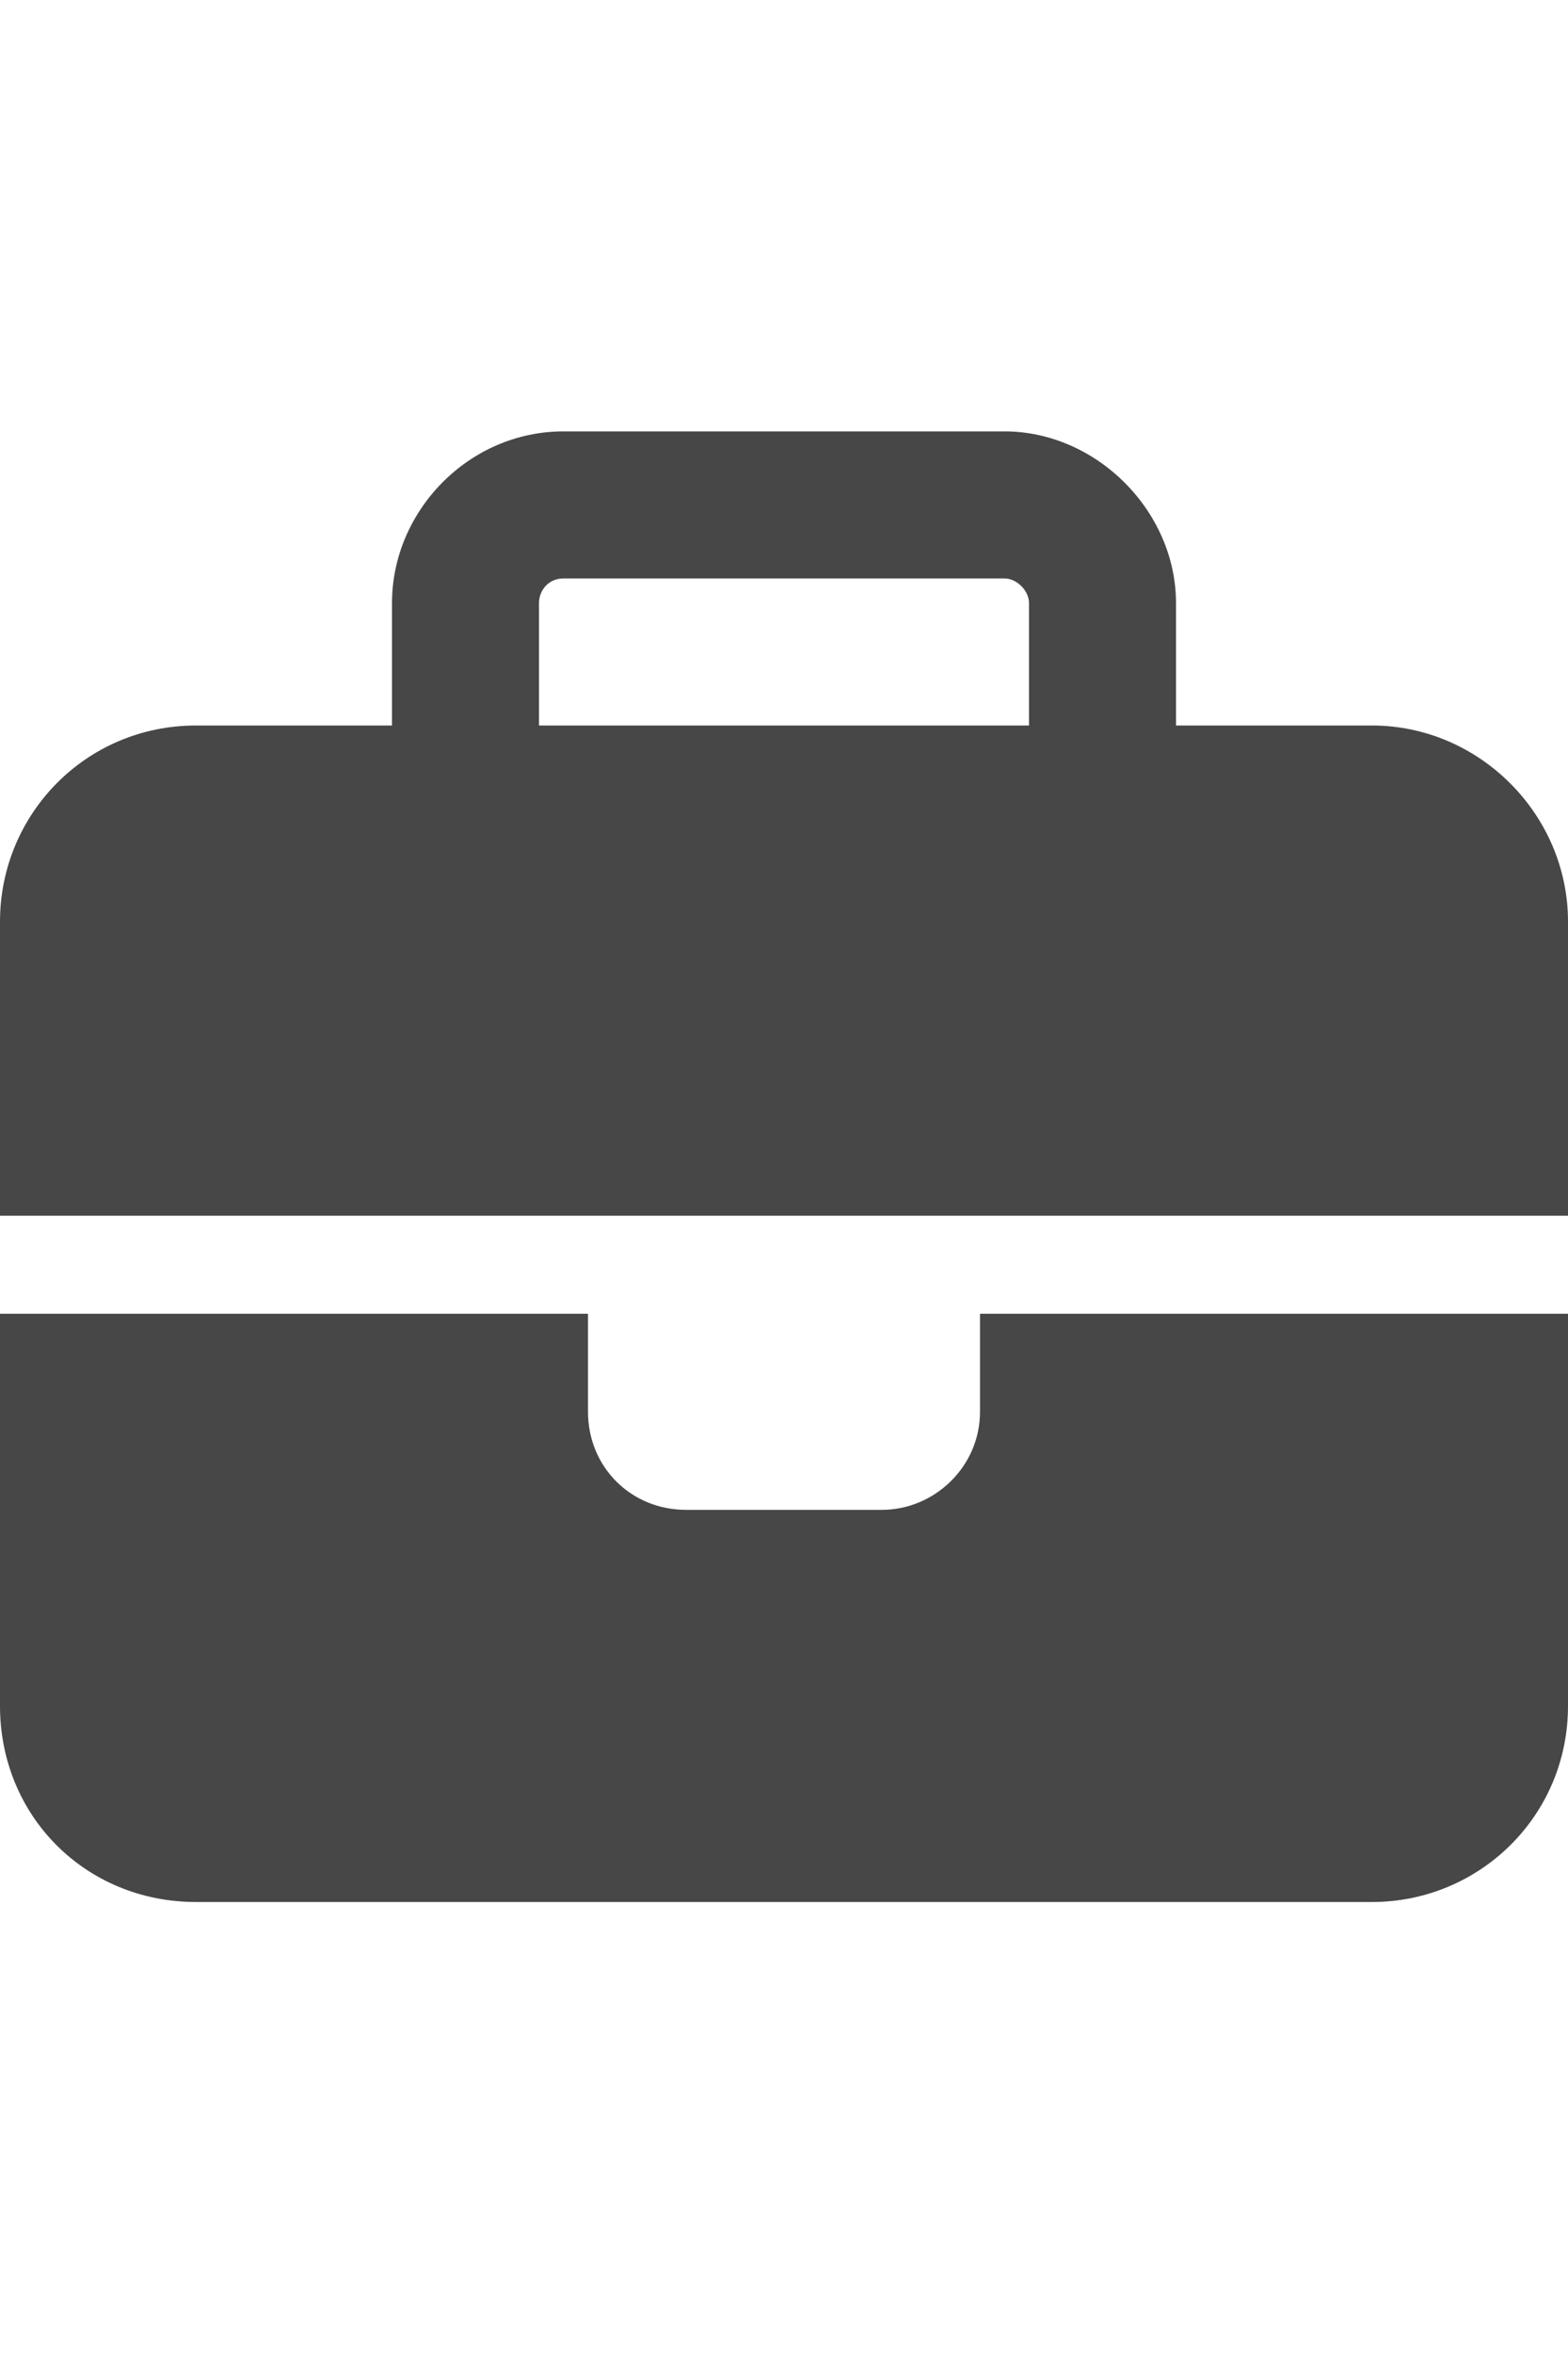 <svg width="20" height="30" viewBox="0 0 20 30" fill="none" xmlns="http://www.w3.org/2000/svg">
<g id="label-paired / lg / briefcase-lg / fill" clip-path="url(#clip0_2556_17015)">
<path id="icon" d="M7.188 7.375C6.992 7.375 6.875 7.531 6.875 7.688V9.25H13.125V7.688C13.125 7.531 12.969 7.375 12.812 7.375H7.188ZM5 7.688C5 6.516 5.977 5.5 7.188 5.5H12.812C13.984 5.5 15 6.516 15 7.688V9.25H17.5C18.867 9.25 20 10.383 20 11.75V15.5H12.5H7.5H0V11.75C0 10.383 1.094 9.25 2.5 9.25H5V7.688ZM20 16.75V21.75C20 23.156 18.867 24.25 17.5 24.25H2.5C1.094 24.25 0 23.156 0 21.75V16.75H7.5V18C7.5 18.703 8.047 19.25 8.75 19.25H11.25C11.914 19.25 12.5 18.703 12.5 18V16.75H20Z" fill="black" fill-opacity="0.72"/>
</g>
<defs>
<clipPath id="clip0_2556_17015">
<rect width="20" height="30" fill="white"/>
</clipPath>
</defs>
</svg>
